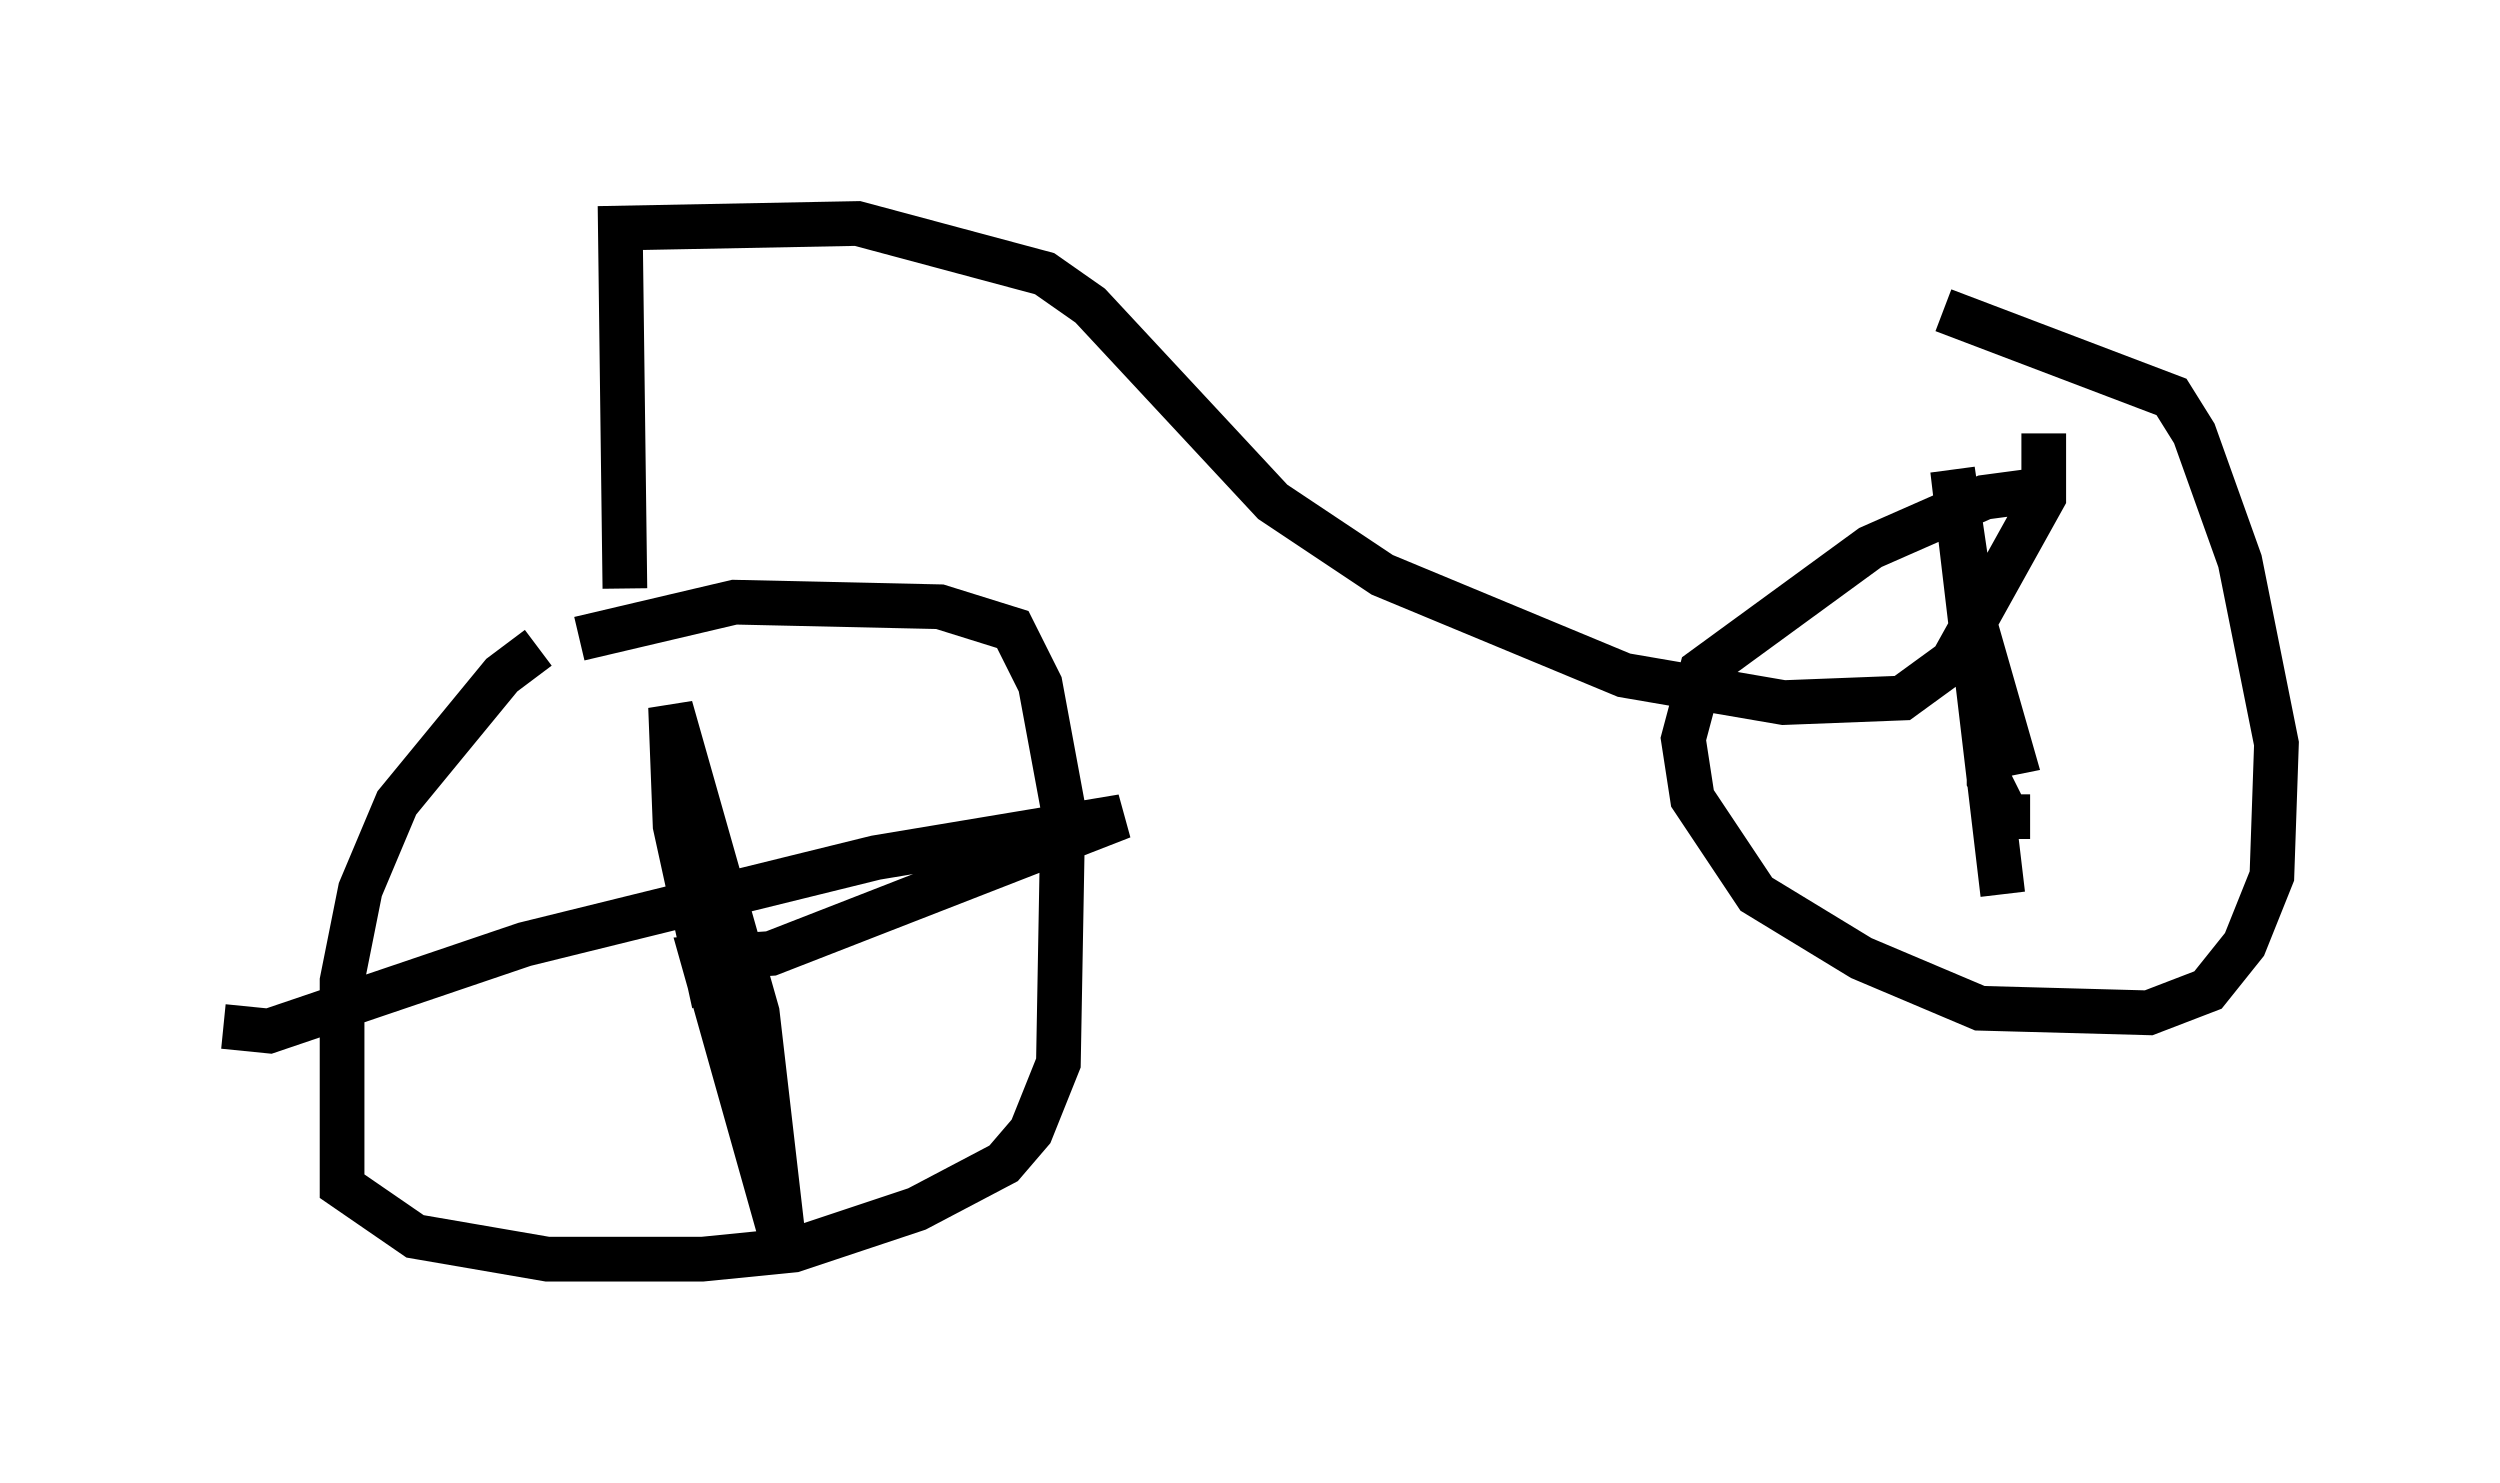 <?xml version="1.0" encoding="utf-8" ?>
<svg baseProfile="full" height="33.173" version="1.1" width="55.938" xmlns="http://www.w3.org/2000/svg" xmlns:ev="http://www.w3.org/2001/xml-events" xmlns:xlink="http://www.w3.org/1999/xlink"><defs /><rect fill="white" height="33.173" width="55.938" x="0" y="0" /><path d="M13.167, 14.596 m-1.123, -0.102 l-0.817, 0.613 -2.348, 2.858 l-0.817, 1.94 -0.408, 2.042 l0.0, 4.594 1.633, 1.123 l2.96, 0.51 3.471, 0.0 l2.042, -0.204 2.756, -0.919 l1.94, -1.021 0.613, -0.715 l0.613, -1.531 0.102, -5.717 l-0.51, -2.756 -0.613, -1.225 l-1.633, -0.51 -4.594, -0.102 l-3.471, 0.817 m3.471, 6.533 l0.0, 0.51 -0.613, 0.408 l-0.715, -3.267 -0.102, -2.654 l1.94, 6.84 0.613, 5.308 l-1.838, -6.533 1.531, -0.102 l7.861, -3.063 -5.513, 0.919 l-7.861, 1.94 -5.717, 1.94 l-1.021, -0.102 m8.983, -9.8 l-0.102, -8.065 5.308, -0.102 l4.185, 1.123 1.021, 0.715 l4.083, 4.39 2.45, 1.633 l5.41, 2.246 3.573, 0.613 l2.654, -0.102 1.123, -0.817 l2.042, -3.675 0.0, -1.429 m0.204, 1.225 l-1.531, 0.204 -2.552, 1.123 l-3.777, 2.756 -0.408, 1.531 l0.204, 1.327 1.429, 2.144 l2.348, 1.429 2.654, 1.123 l3.777, 0.102 1.327, -0.51 l0.817, -1.021 0.613, -1.531 l0.102, -2.96 -0.817, -4.083 l-1.021, -2.858 -0.51, -0.817 l-5.104, -1.94 m1.94, 11.331 l-0.51, 0.0 -0.408, -0.817 l0.0, -0.51 0.51, -0.102 l-0.817, -2.858 -0.51, -3.471 l1.123, 9.494 " fill="none" stroke="black" stroke-width="1" /></svg>
